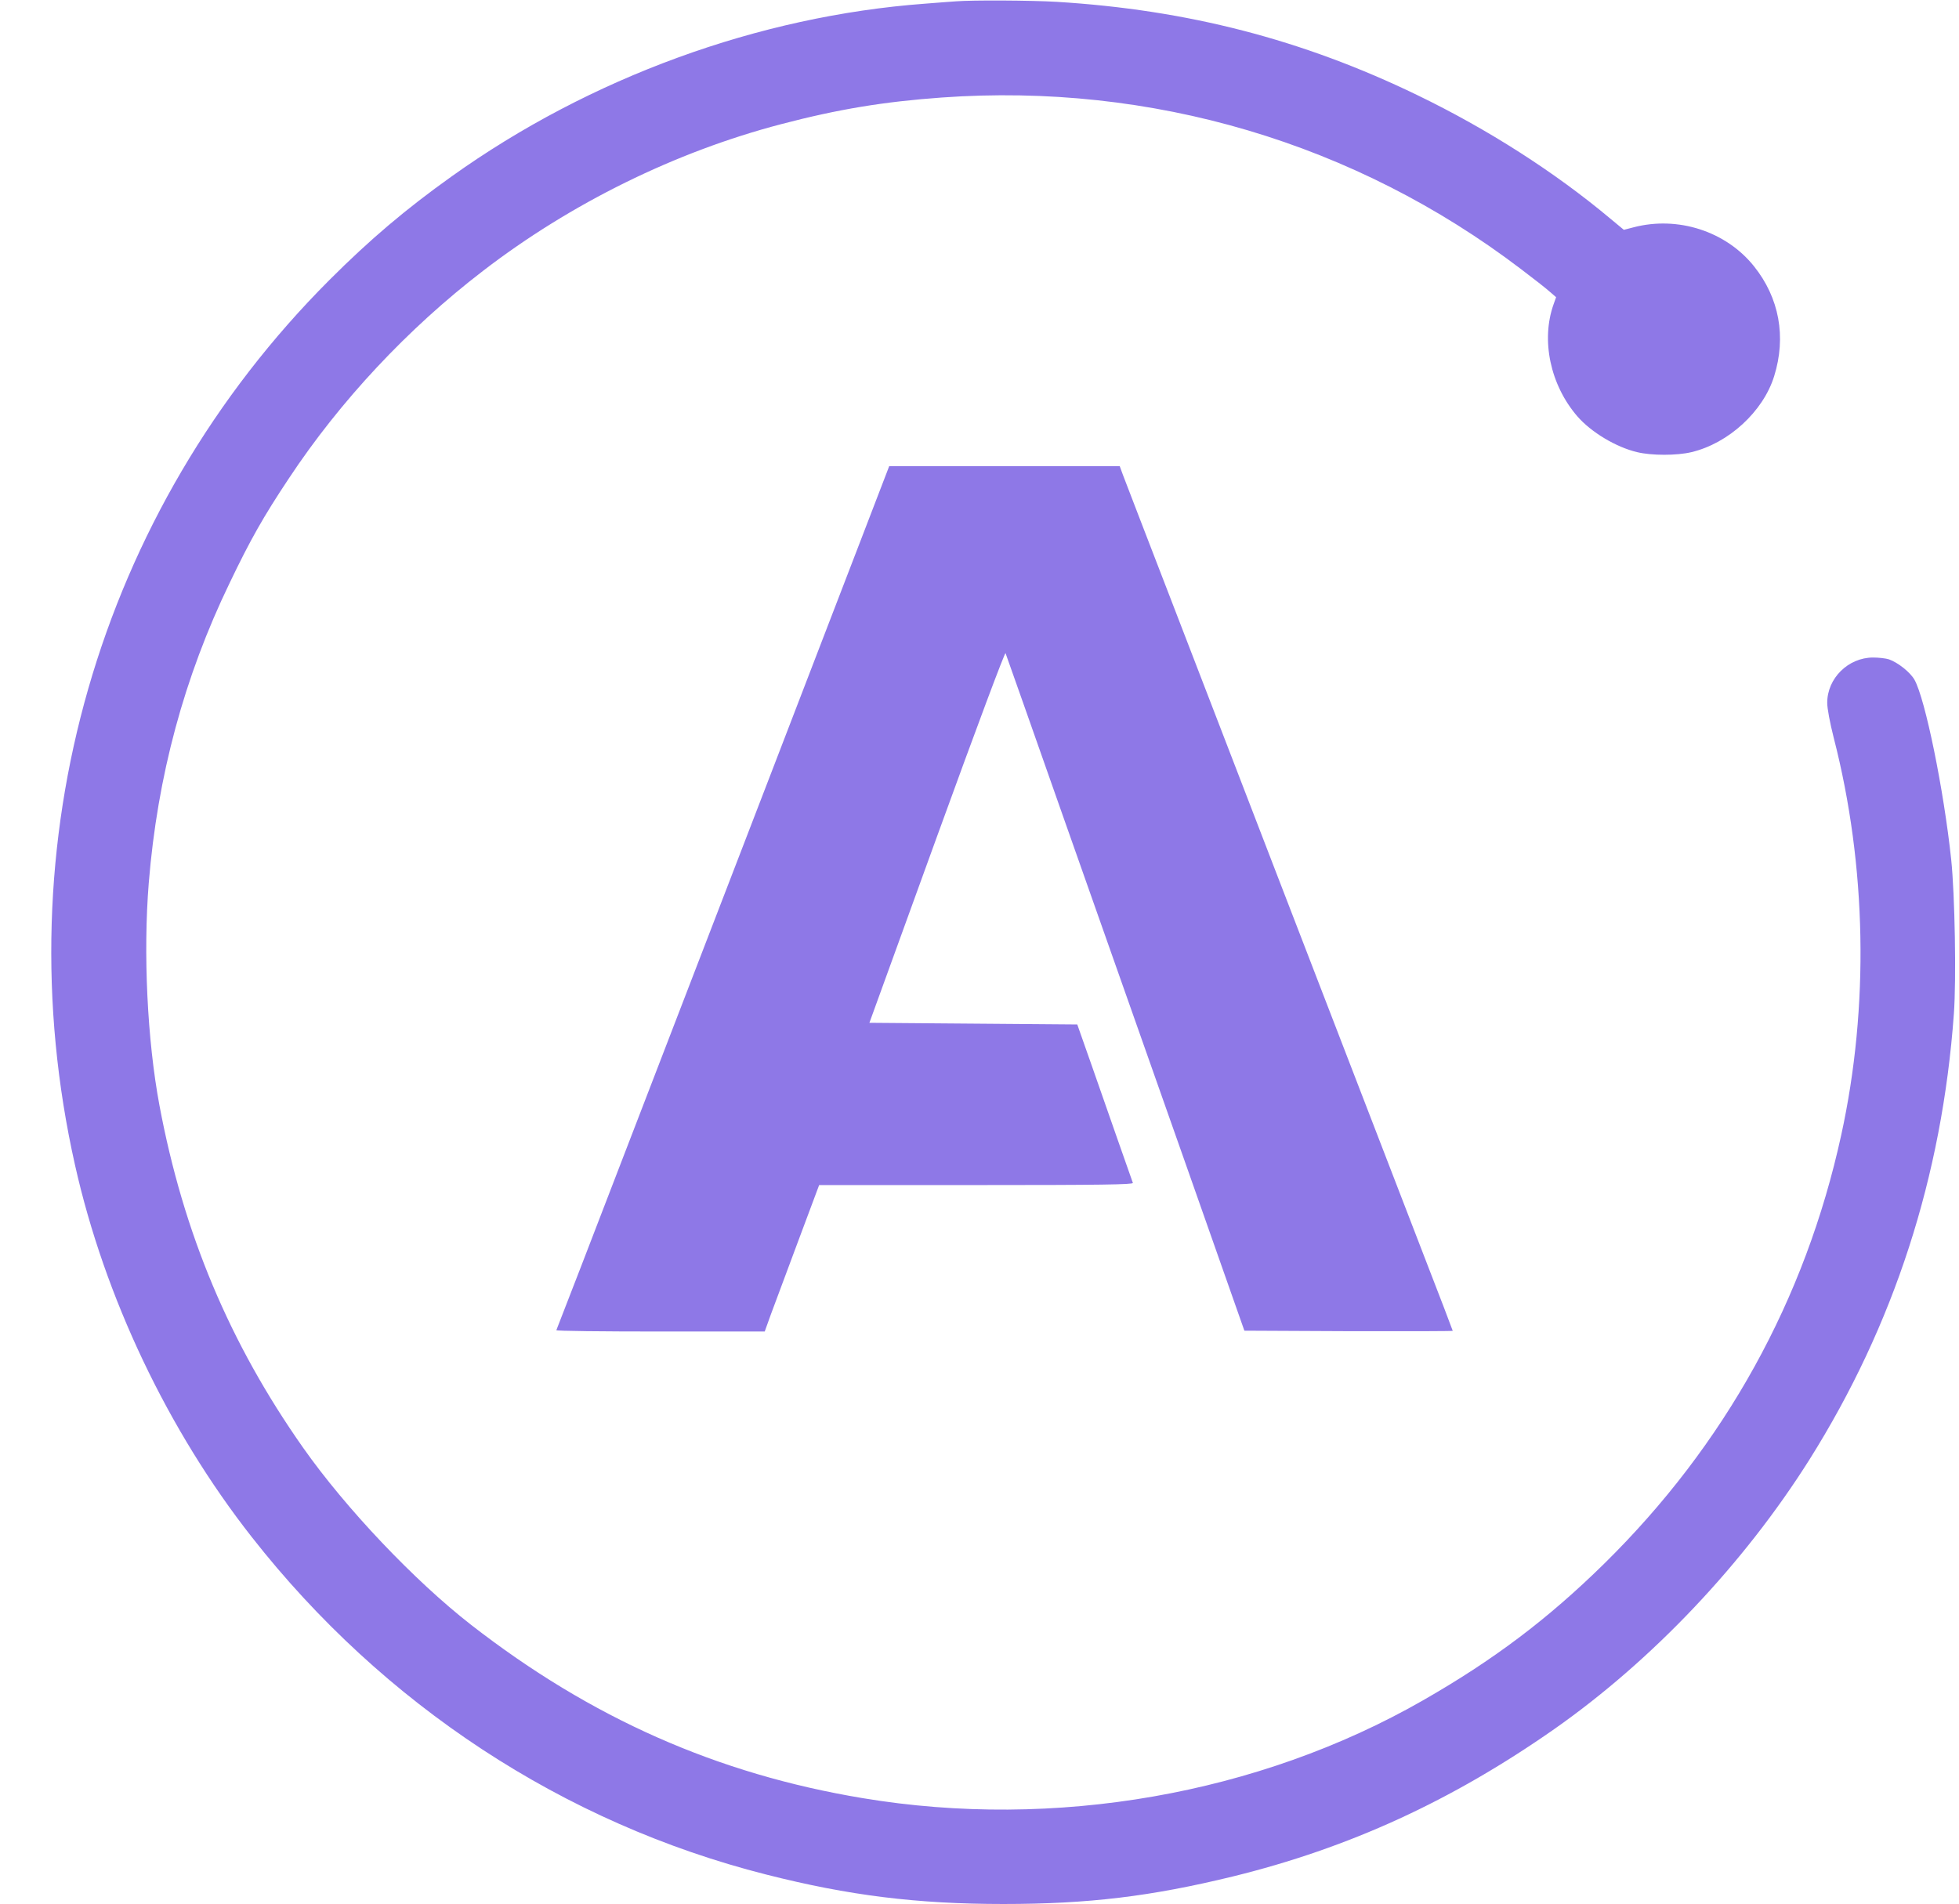 <svg height="2430" viewBox="26.69 28.9 1173.9 1144.1" width="2500" xmlns="http://www.w3.org/2000/svg"><path fill="#8E78E7" d="m599.49 29.7c-2.2.1-10.5.8-18.5 1.4-100 7.4-201.4 44.4-284.5 103.8-27.5 19.6-49.2 38-73.4 62.2-139.1 139.2-196.4 338.4-152.9 531.9 17.8 79.4 55.8 159.3 106.2 223.5 79.1 100.9 187.5 172 309.1 202.8 49.5 12.6 90.6 17.7 142.5 17.7 51.2 0 88.9-4.6 137.7-16.5 70.1-17.2 131.7-45.5 193.3-88.6 59-41.4 113.9-99.4 153.3-161.9 50.8-80.8 79.7-170 86.8-267.9 1.5-20.6.6-71.6-1.6-92.6-4.4-41.7-15.6-96.7-22.1-108.2-2.6-4.5-9.9-10.3-15.3-12.2-1.9-.6-6.1-1.1-9.5-1.1-15 0-27.6 12.5-27.6 27.2 0 3.5 1.6 11.9 3.9 21 19.8 77 21.4 161.6 4.5 238.8-21.6 98.9-69.8 186.1-142.5 257.6-33.9 33.3-66.6 57.9-108.9 82.1-98.7 56.5-221.4 77.9-336.5 58.7-87.4-14.5-163.3-48.1-235.4-104.2-33.9-26.4-75.2-69.9-100.8-106.3-44.2-62.8-72-129-86.4-205.9-7.3-39.2-9.8-91.2-6.4-133.5 5.2-64.2 21.3-123.8 48.6-180.3 12.6-26.3 20.4-40 35.5-62.7 30.8-46.6 71.6-90.2 116.7-124.8 52.9-40.7 115.7-71.6 179.2-88.2 34.3-9 61.7-13.5 96.5-16 125.9-9 248.3 27.2 348 103.1 7.4 5.6 15.2 11.7 17.3 13.6l3.8 3.3-1.5 4.2c-7.7 21.6-2 48.5 14.2 67.3 8.3 9.6 23.3 18.6 36 21.6 8.7 2.1 23.8 2.1 32.6 0 22.3-5.3 43.1-24.4 49.7-45.6 7.4-23.7 3.1-47.1-12.1-66.1-16.8-21-45.7-30.4-72.4-23.4l-5.8 1.5-8.2-6.8c-33.3-27.9-73.6-53.7-116-74.2-68.8-33.3-137.9-51.2-216.6-56-15.1-.9-50.8-1.1-60.5-.3z"/><path fill="#8E78E7" d="m540.29 358.7c-10.6 27.4-33.6 87.4-51.3 133.3s-54 140.2-80.7 209.5c-26.6 69.3-48.7 126.3-48.9 126.7-.3.5 27.8.8 62.3.8h62.9l3.7-10.3c2.1-5.6 9.5-25.4 16.4-44l12.6-33.7h94.4c75.2 0 94.4-.3 94.1-1.3-1-2.7-16.4-46.7-24.6-70.2l-8.8-25-62.5-.5-62.4-.5 40.6-111.9c24.4-67.2 40.9-111.2 41.2-110.2.4.9 16.6 47 36.1 102.4s51.7 146.6 71.5 202.7l35.9 102 62.6.3c34.4.1 62.6 0 62.6-.2s-8.1-21.5-18.1-47.2c-10-25.8-31.4-81.3-47.6-123.4s-34.4-89.3-40.5-105c-6-15.7-16.5-42.9-23.3-60.5s-24.5-63.7-39.5-102.5-28.1-72.9-29.2-75.8l-1.9-5.2h-138.5z"/></svg>